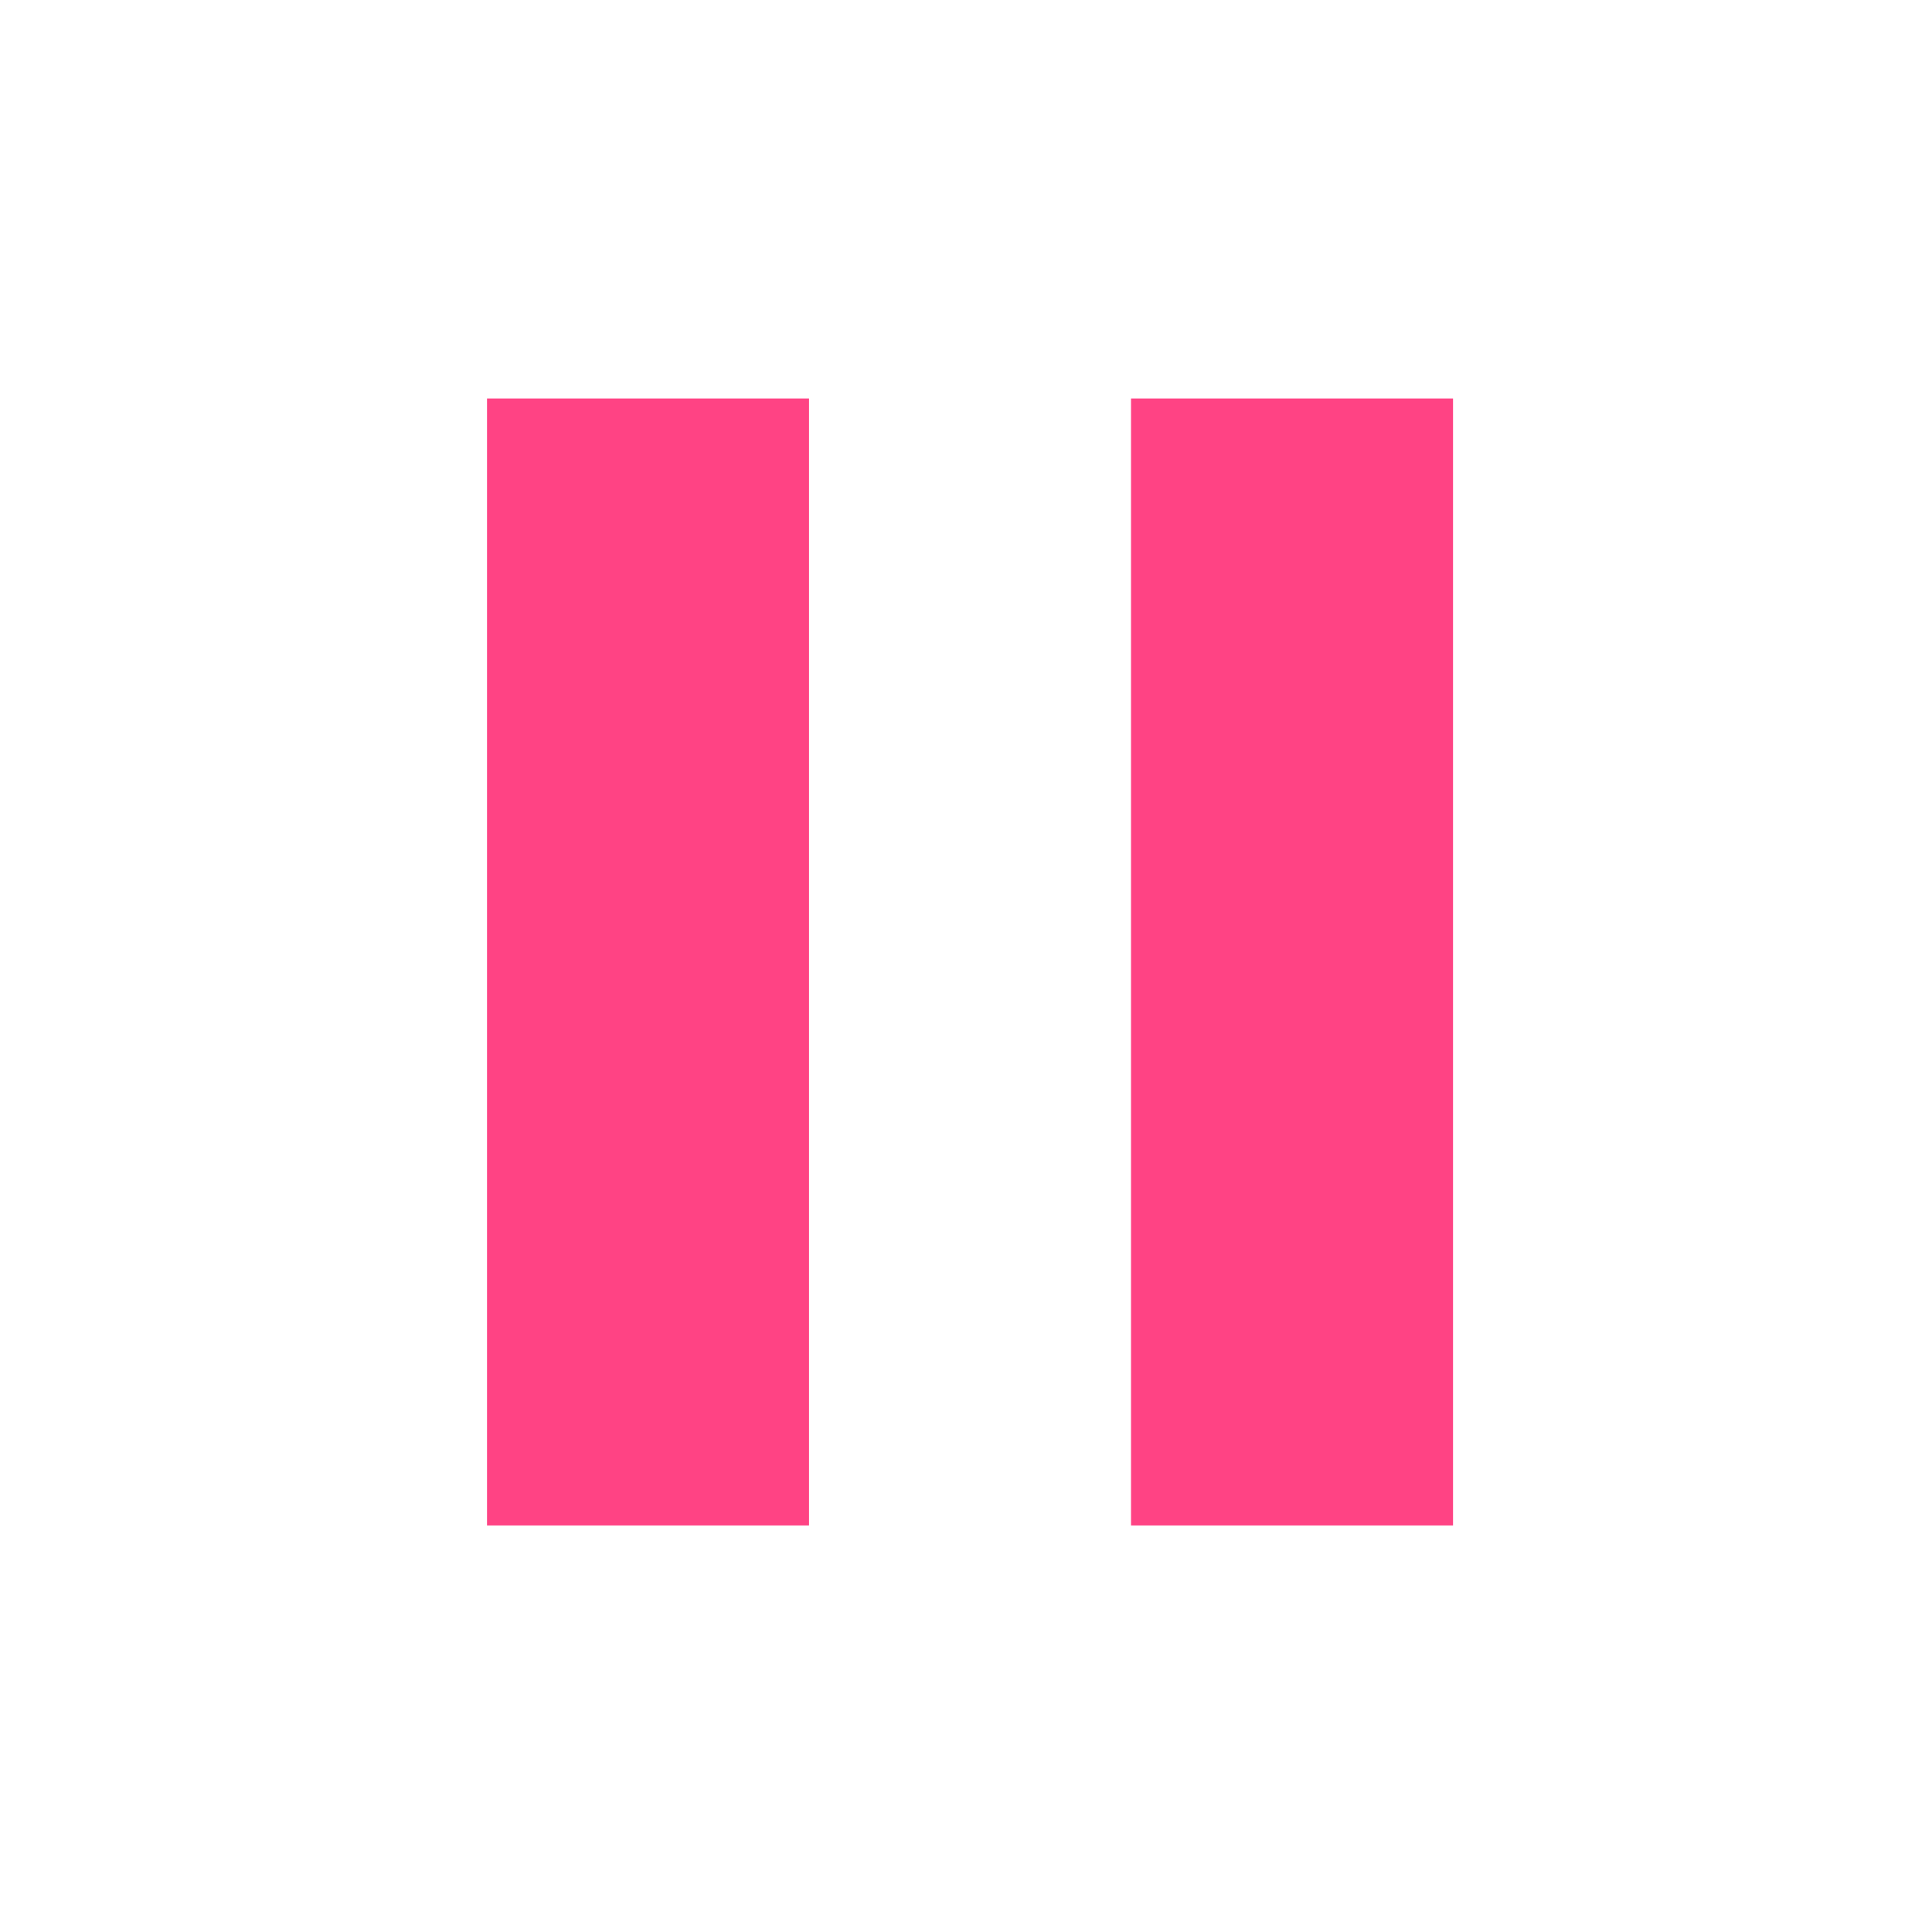 <svg width="24" height="24" xmlns="http://www.w3.org/2000/svg">

 <g>
  <title>background</title>
  <rect fill="none" id="canvas_background" height="402" width="582" y="-1" x="-1"/>
 </g>
 <g>
  <title>Layer 1</title>
  <path fill="#ff4384" id="svg_1" d="m6.05,18.95l4,0l0,-14l-4,0l0,14zm8,-14l0,14l4,0l0,-14l-4,0z"/>
 </g>
</svg>